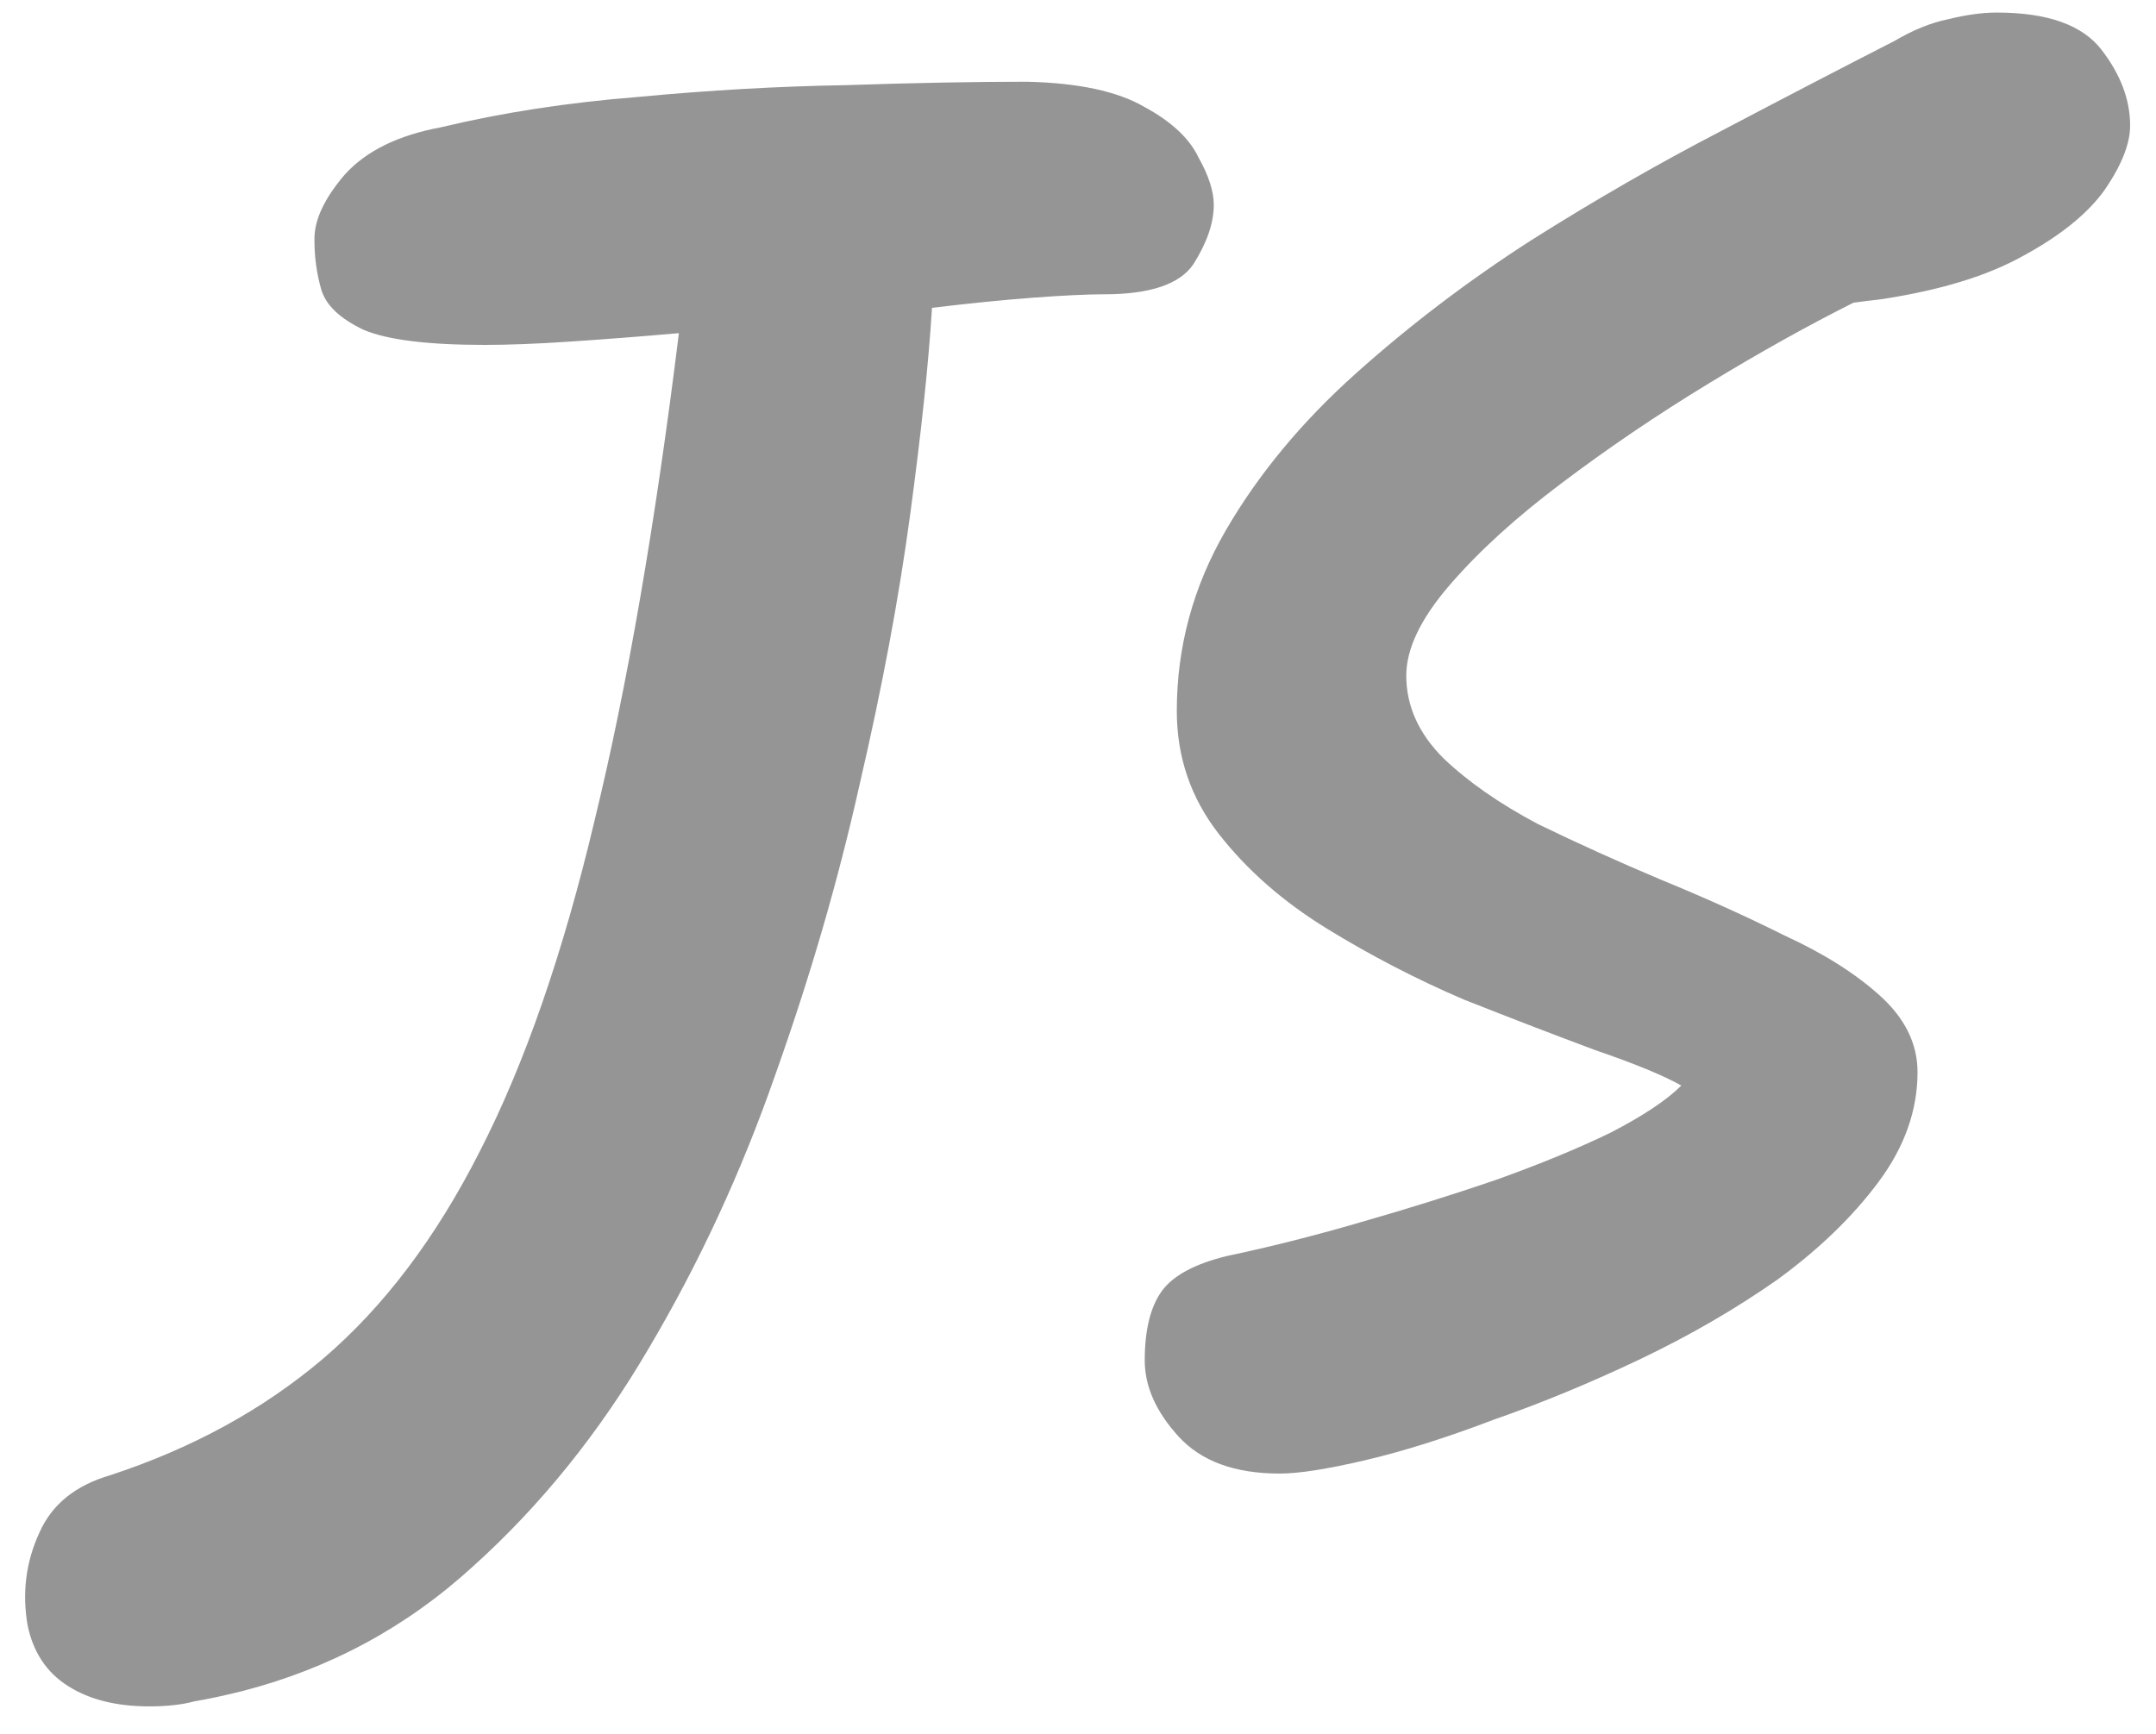 <svg width="46" height="37" viewBox="0 0 46 37" fill="none" xmlns="http://www.w3.org/2000/svg">
<path d="M10.345 7.36C9.121 7.36 8.257 7.252 7.753 7.036C7.249 6.796 6.949 6.508 6.853 6.173C6.757 5.837 6.709 5.489 6.709 5.128V5.093C6.709 4.684 6.925 4.229 7.357 3.724C7.813 3.22 8.497 2.885 9.409 2.716C10.705 2.405 12.109 2.188 13.621 2.068C15.133 1.925 16.609 1.841 18.049 1.817C19.513 1.768 20.797 1.744 21.901 1.744C23.005 1.768 23.845 1.948 24.421 2.284C24.997 2.596 25.381 2.957 25.573 3.364C25.789 3.748 25.897 4.085 25.897 4.372C25.897 4.756 25.753 5.176 25.465 5.633C25.177 6.064 24.541 6.28 23.557 6.28C23.197 6.28 22.693 6.304 22.045 6.352C21.397 6.401 20.677 6.473 19.885 6.569C19.813 7.745 19.657 9.22 19.417 10.996C19.177 12.773 18.817 14.693 18.337 16.756C17.881 18.797 17.281 20.86 16.537 22.948C15.817 25.012 14.917 26.956 13.837 28.78C12.781 30.581 11.533 32.129 10.093 33.425C8.677 34.721 7.033 35.608 5.161 36.089C4.777 36.184 4.441 36.257 4.153 36.304C3.889 36.377 3.565 36.413 3.181 36.413C2.485 36.413 1.909 36.269 1.453 35.98C0.997 35.693 0.709 35.261 0.589 34.684C0.469 33.989 0.553 33.328 0.841 32.705C1.105 32.105 1.609 31.697 2.353 31.48C4.105 30.904 5.617 30.076 6.889 28.997C8.185 27.892 9.301 26.416 10.237 24.569C11.197 22.697 12.013 20.345 12.685 17.512C13.381 14.656 13.981 11.188 14.485 7.109C13.669 7.181 12.901 7.24 12.181 7.288C11.461 7.337 10.849 7.36 10.345 7.36ZM27.304 31.445C26.344 31.445 25.624 31.18 25.144 30.652C24.664 30.125 24.424 29.584 24.424 29.032C24.424 28.384 24.544 27.892 24.784 27.556C25.024 27.221 25.492 26.968 26.188 26.8C27.1 26.608 28.048 26.369 29.032 26.081C30.04 25.793 31 25.492 31.912 25.18C32.848 24.845 33.664 24.509 34.36 24.172C35.056 23.812 35.56 23.477 35.872 23.165C35.488 22.948 34.876 22.697 34.036 22.409C33.196 22.096 32.26 21.736 31.228 21.328C30.22 20.896 29.248 20.392 28.312 19.817C27.376 19.241 26.608 18.569 26.008 17.8C25.408 17.032 25.108 16.157 25.108 15.172C25.108 13.805 25.456 12.521 26.152 11.32C26.848 10.12 27.772 9.005 28.924 7.973C30.076 6.941 31.324 5.992 32.668 5.128C34.036 4.264 35.392 3.485 36.736 2.788C38.104 2.068 39.328 1.432 40.408 0.88C40.816 0.64 41.2 0.484 41.56 0.412C41.944 0.316 42.292 0.268 42.604 0.268C43.684 0.268 44.428 0.532 44.836 1.06C45.244 1.588 45.448 2.128 45.448 2.68C45.448 3.064 45.268 3.521 44.908 4.048C44.548 4.553 43.972 5.021 43.18 5.452C42.412 5.885 41.392 6.197 40.12 6.388C39.904 6.412 39.712 6.436 39.544 6.46C38.584 6.941 37.552 7.516 36.448 8.188C35.344 8.86 34.3 9.569 33.316 10.312C32.356 11.033 31.564 11.752 30.94 12.473C30.316 13.193 30.004 13.841 30.004 14.416C30.004 15.065 30.268 15.652 30.796 16.18C31.324 16.684 31.996 17.152 32.812 17.584C33.652 17.992 34.528 18.389 35.44 18.773C36.376 19.157 37.252 19.552 38.068 19.96C38.908 20.345 39.592 20.776 40.12 21.256C40.648 21.736 40.912 22.276 40.912 22.877C40.912 23.692 40.636 24.473 40.084 25.216C39.532 25.96 38.812 26.657 37.924 27.305C37.036 27.928 36.064 28.492 35.008 28.997C33.952 29.5 32.908 29.933 31.876 30.293C30.868 30.677 29.956 30.965 29.14 31.157C28.324 31.349 27.712 31.445 27.304 31.445Z" fill="#959595"/>
</svg>

